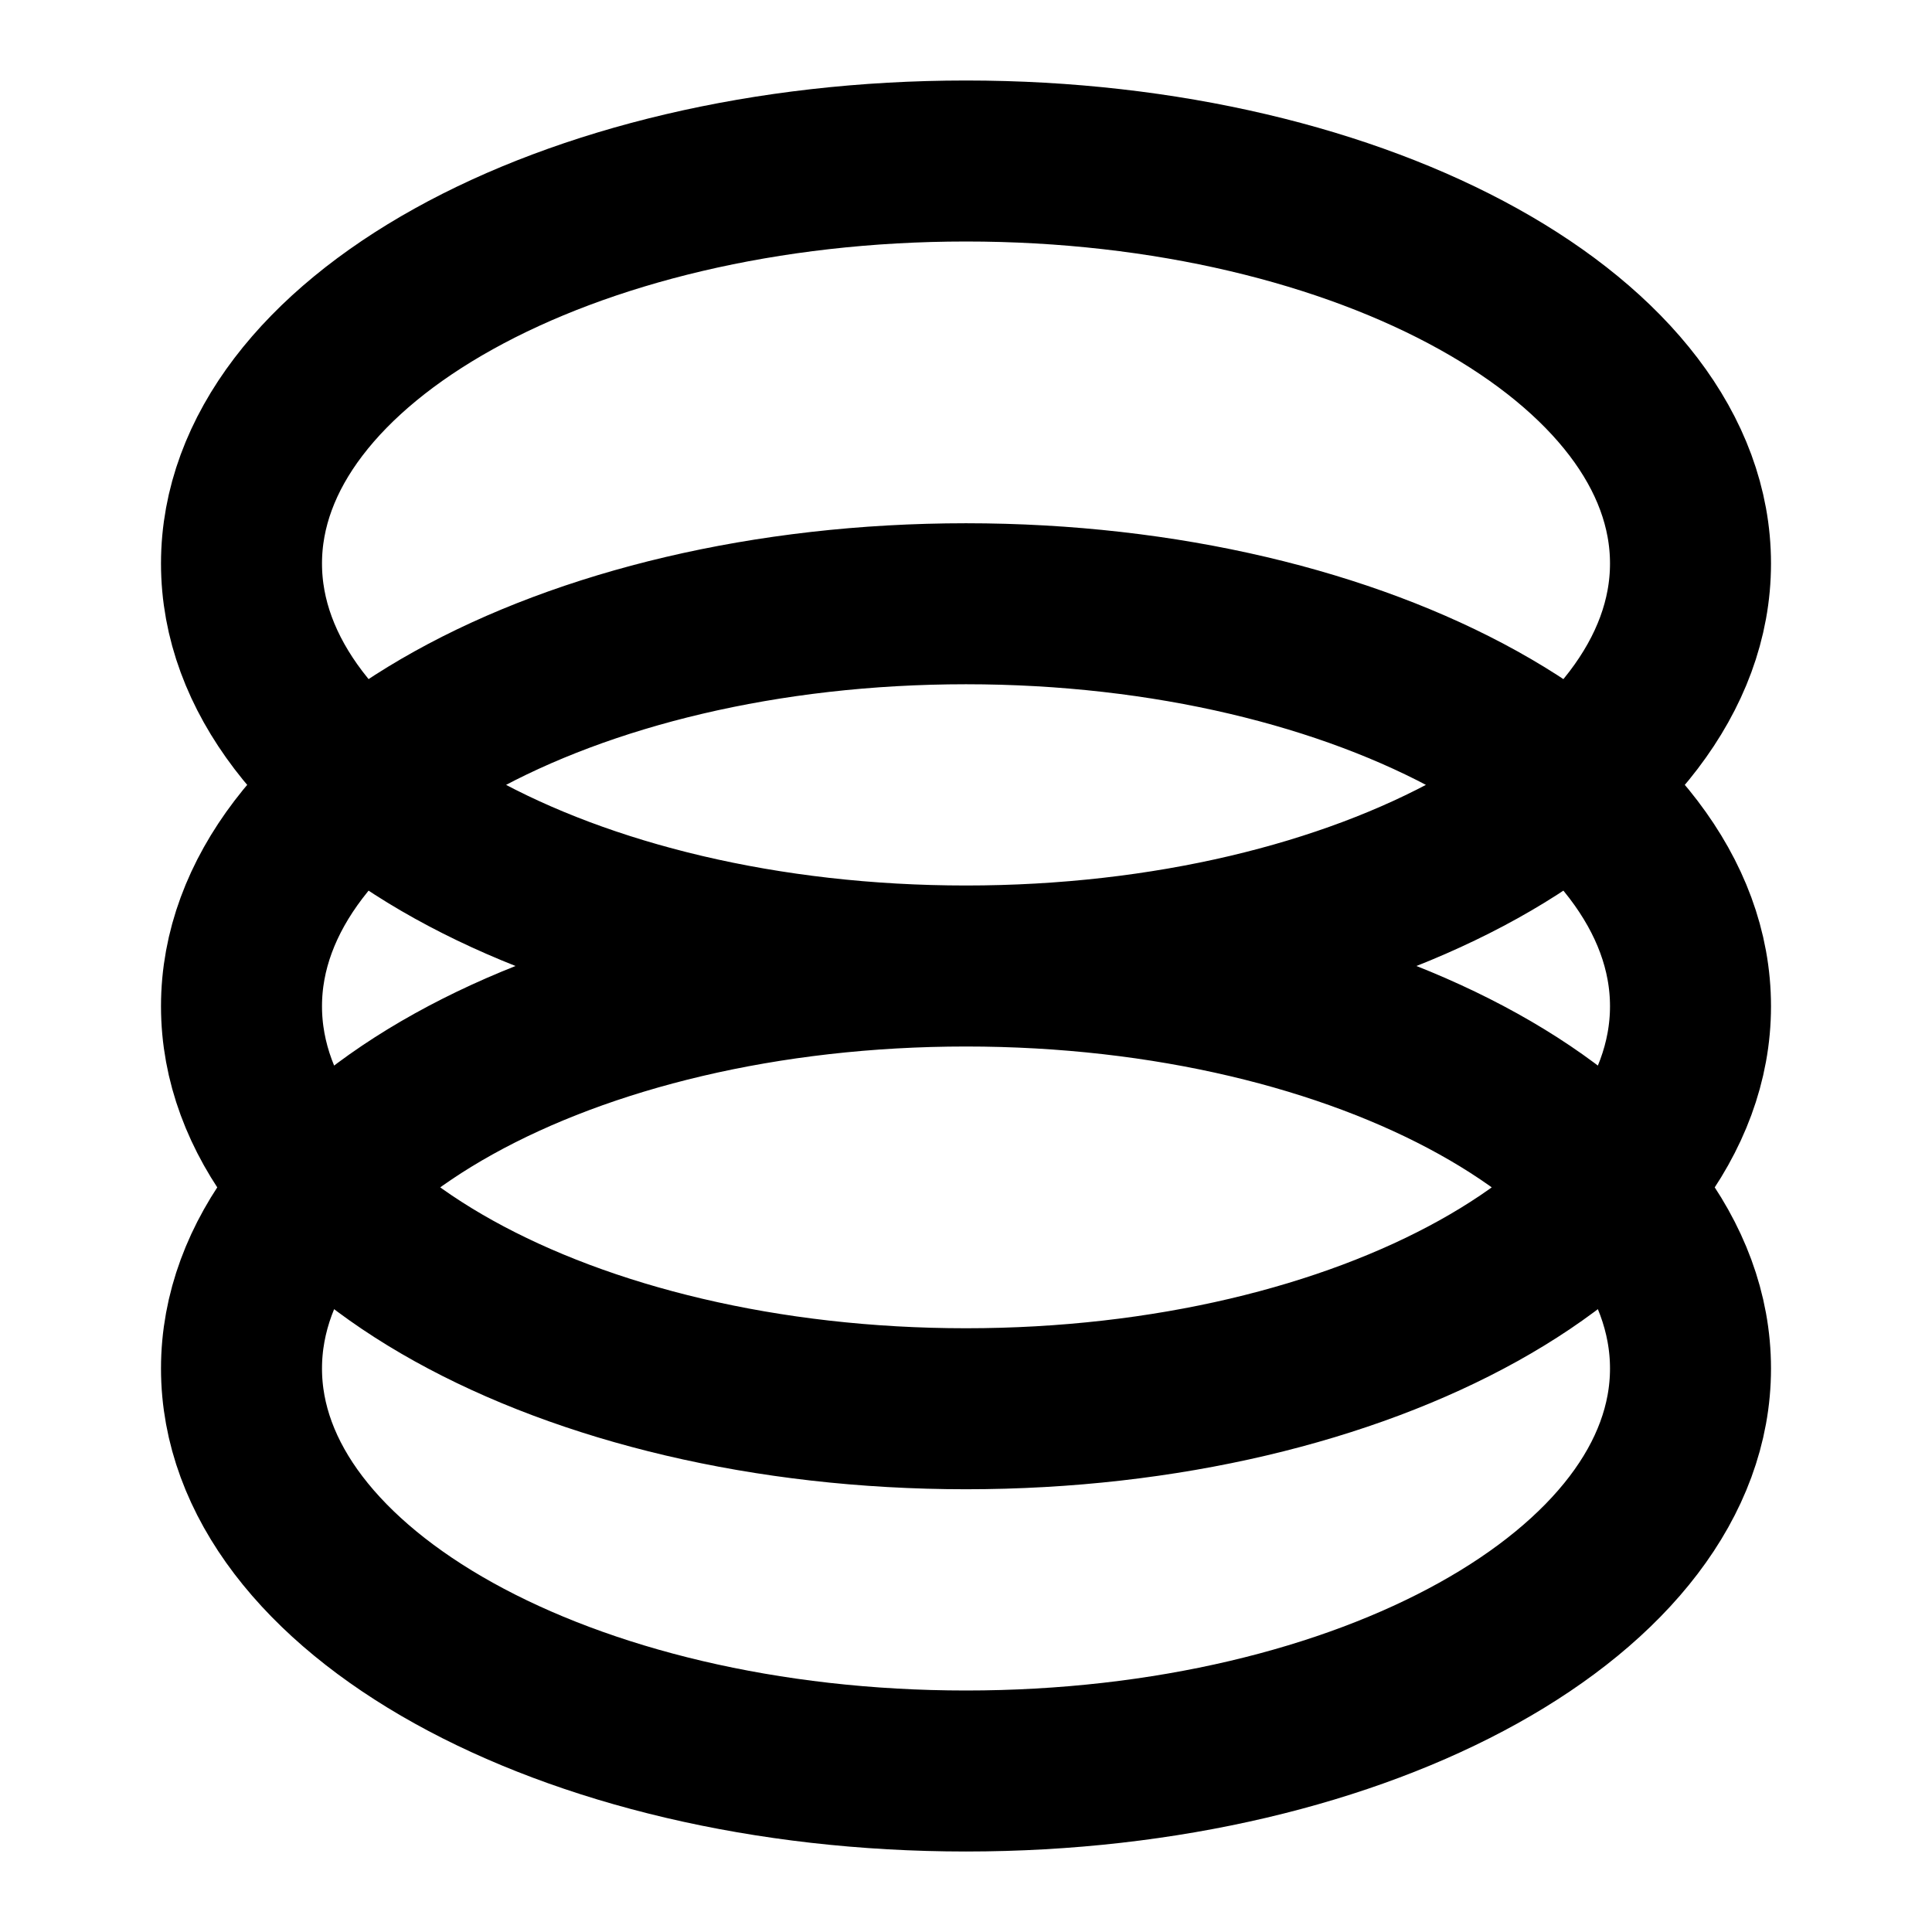 <svg xmlns="http://www.w3.org/2000/svg" width="24" height="24"><path fill="none" stroke="#000" stroke-width="2" d="M12 22c4.97 0 9-2.239 9-5s-4.03-5-9-5-9 2.239-9 5 4.03 5 9 5Zm0-4.5c4.97 0 9-2.239 9-5s-4.03-5-9-5-9 2.239-9 5 4.03 5 9 5Zm0-5.5c4.97 0 9-2.239 9-5s-4.03-5-9-5-9 2.239-9 5 4.03 5 9 5Z"/></svg>
